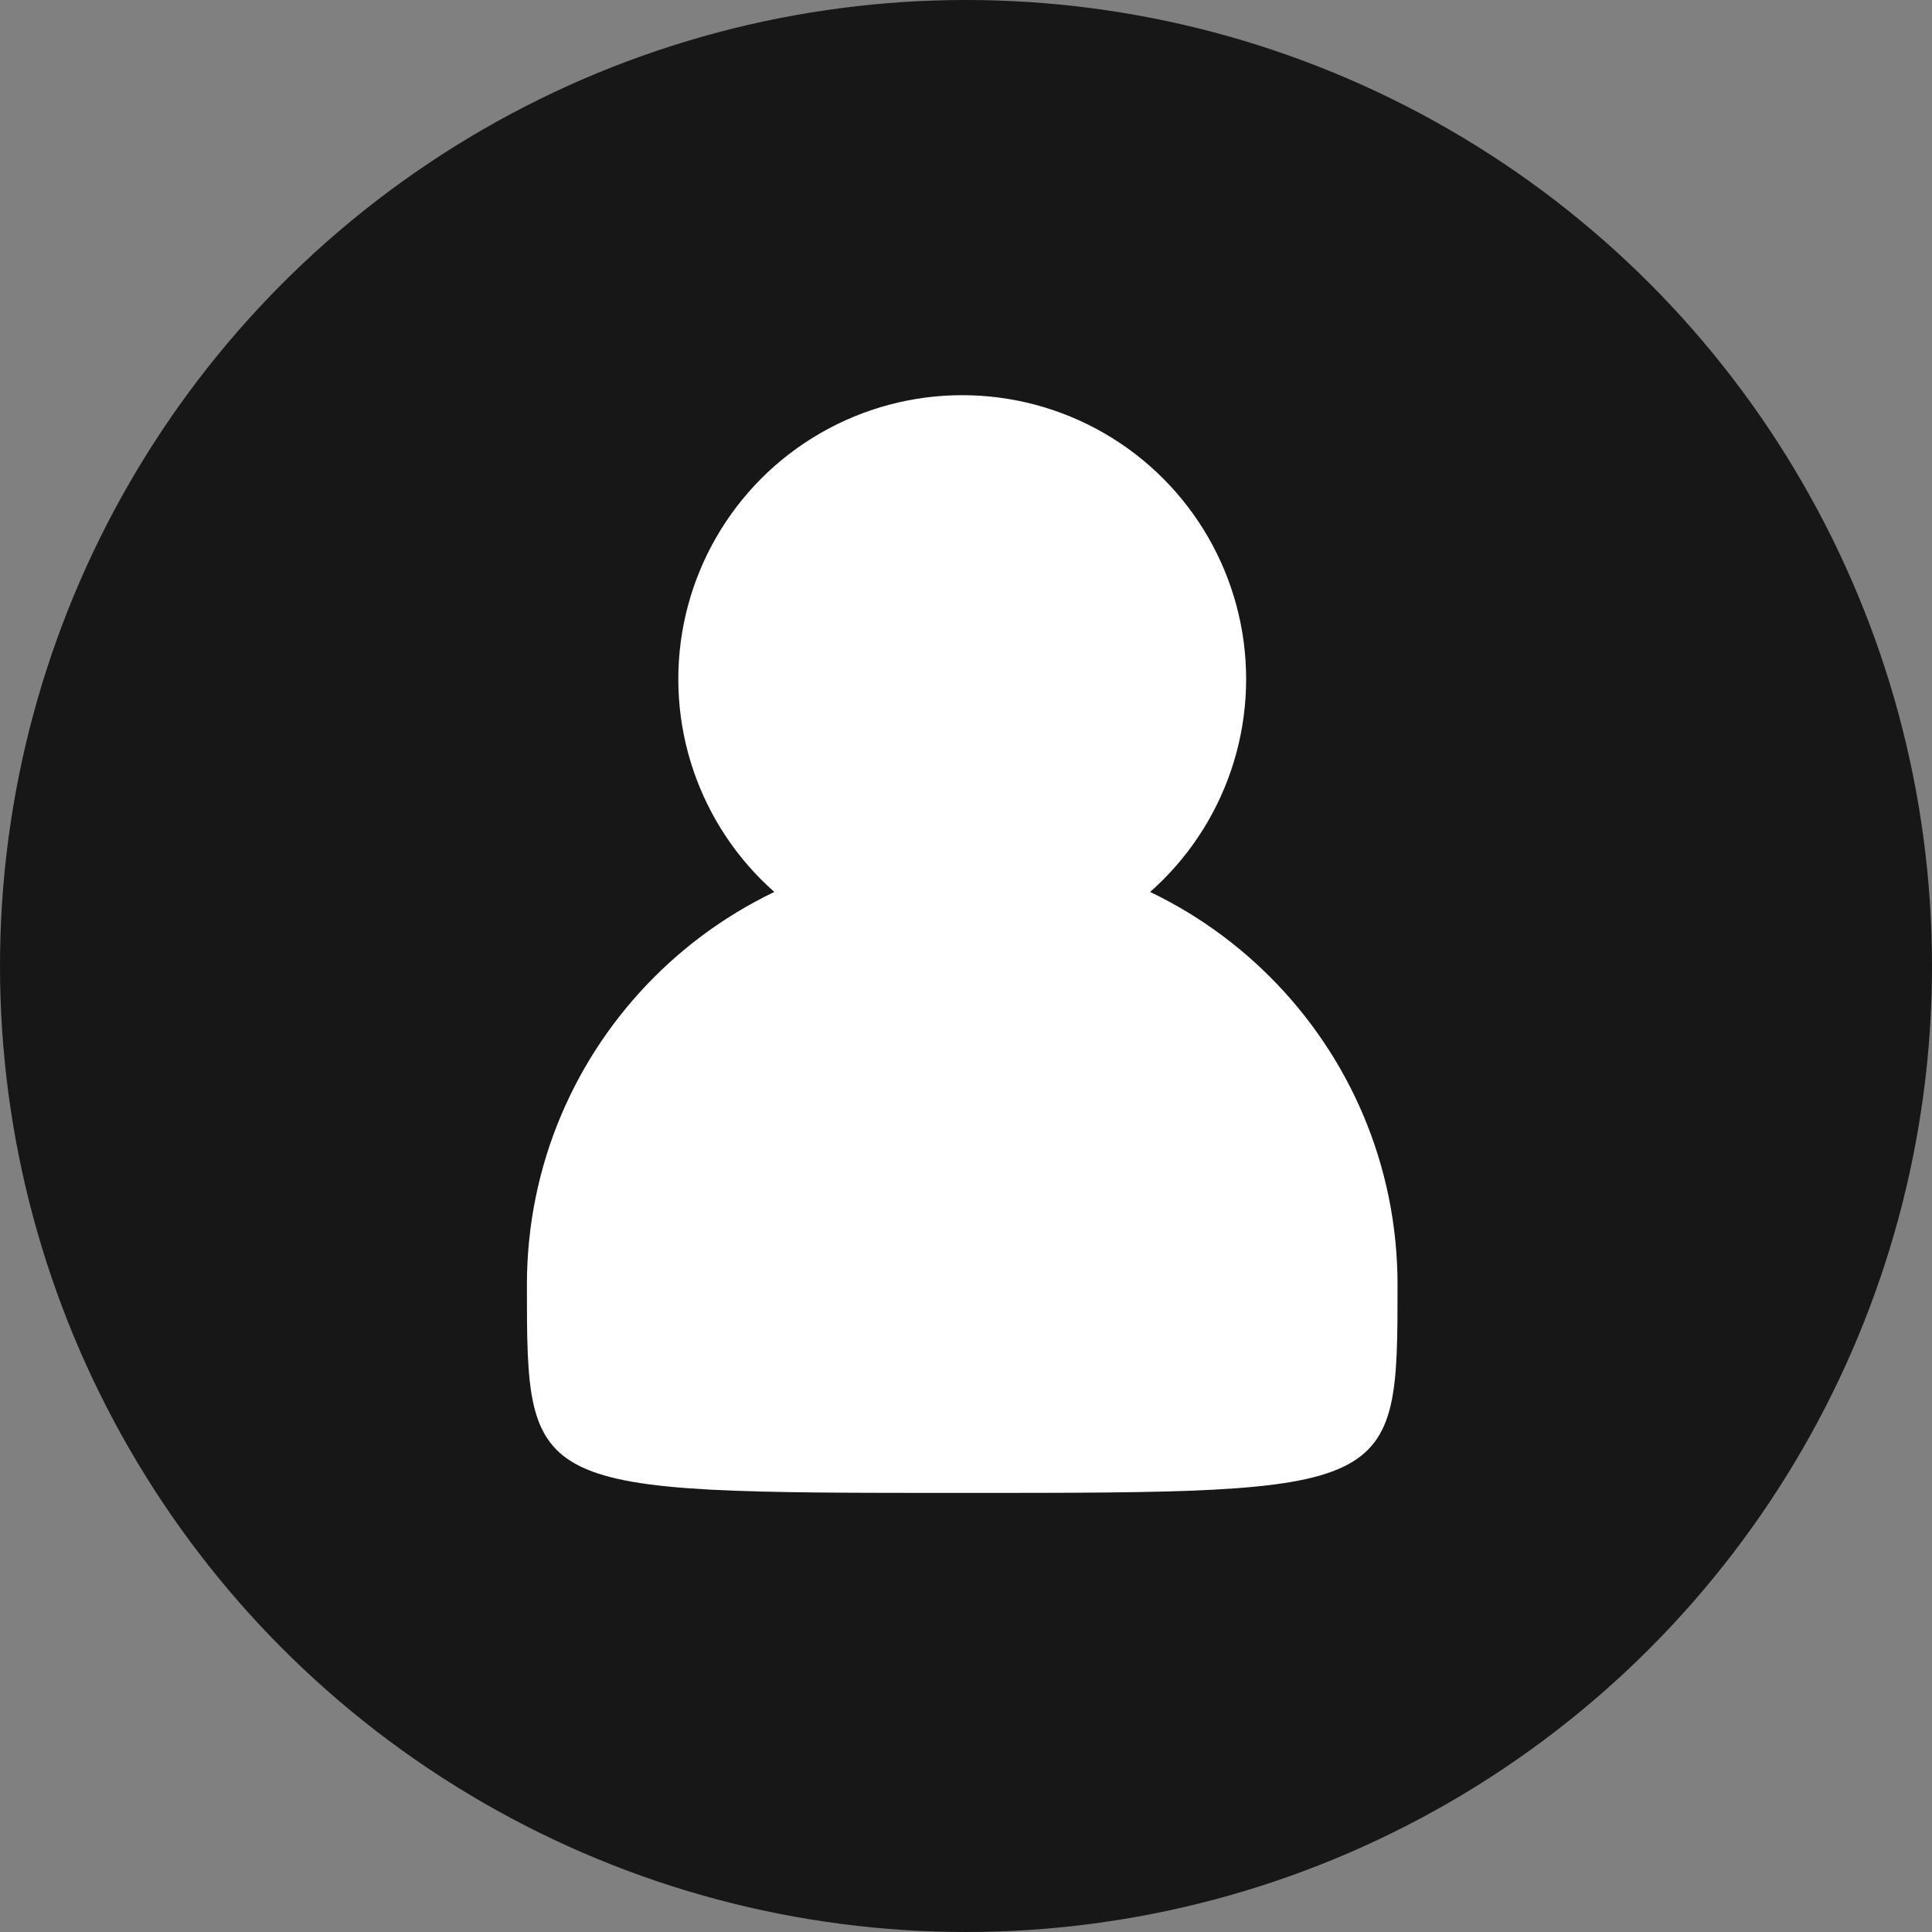 <svg width="44" height="44" viewBox="0 0 44 44" fill="none" xmlns="http://www.w3.org/2000/svg">
<rect x="0" y="0" width="44" height="44" fill="#808080" stroke="none"/>
<circle cx="22" cy="22" r="22" fill="#171717"/>
<circle cx="21.914" cy="15.466" r="6.466" fill="white"/>
<path d="M31.828 29.259C31.828 34 31.828 34 21.914 34C12 34 12 34 12 29.259C12 23.783 16.439 19.345 21.914 19.345C27.389 19.345 31.828 23.783 31.828 29.259Z" fill="white"/>
</svg>
